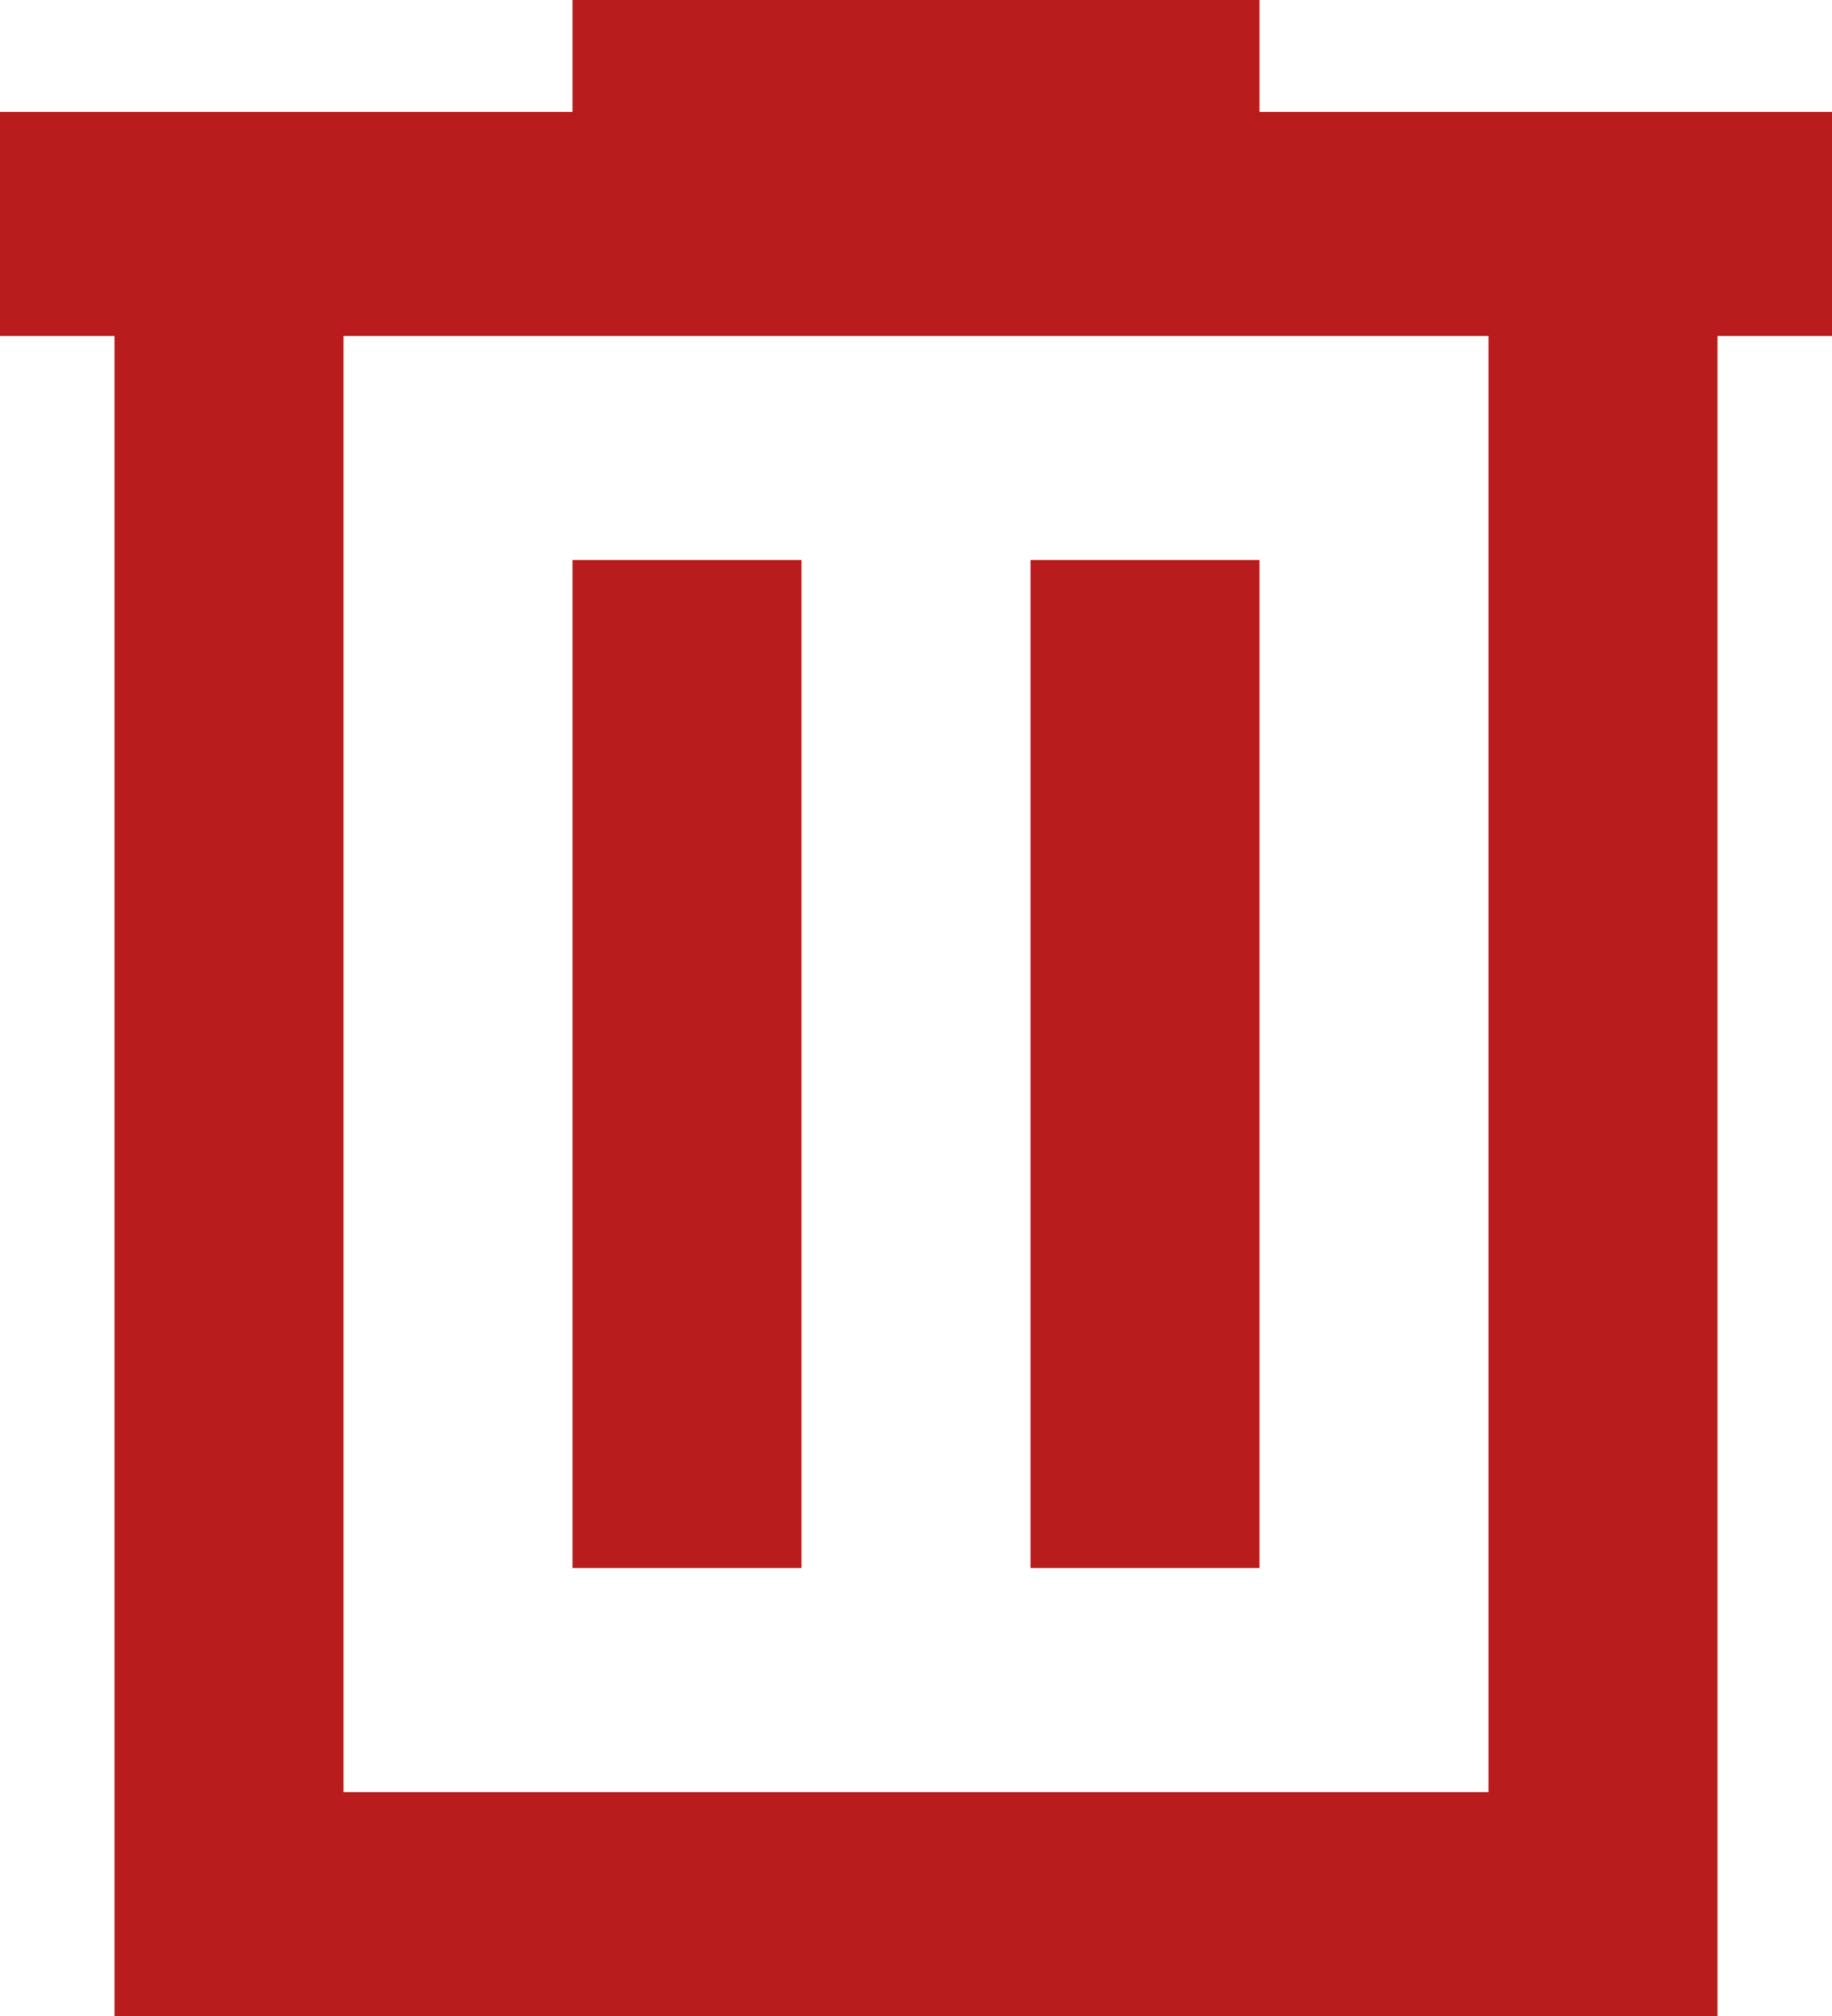 <svg width="20" height="22" viewBox="0 0 20 22" fill="none" xmlns="http://www.w3.org/2000/svg">
<path d="M1.25 22V3.667H0V1.222H6.25V0H13.75V1.222H20V3.667H18.75V22H1.25ZM3.75 19.556H16.25V3.667H3.75V19.556ZM6.25 17.111H8.75V6.111H6.25V17.111ZM11.25 17.111H13.75V6.111H11.25V17.111Z" fill="#B81C1C"/>
</svg>
